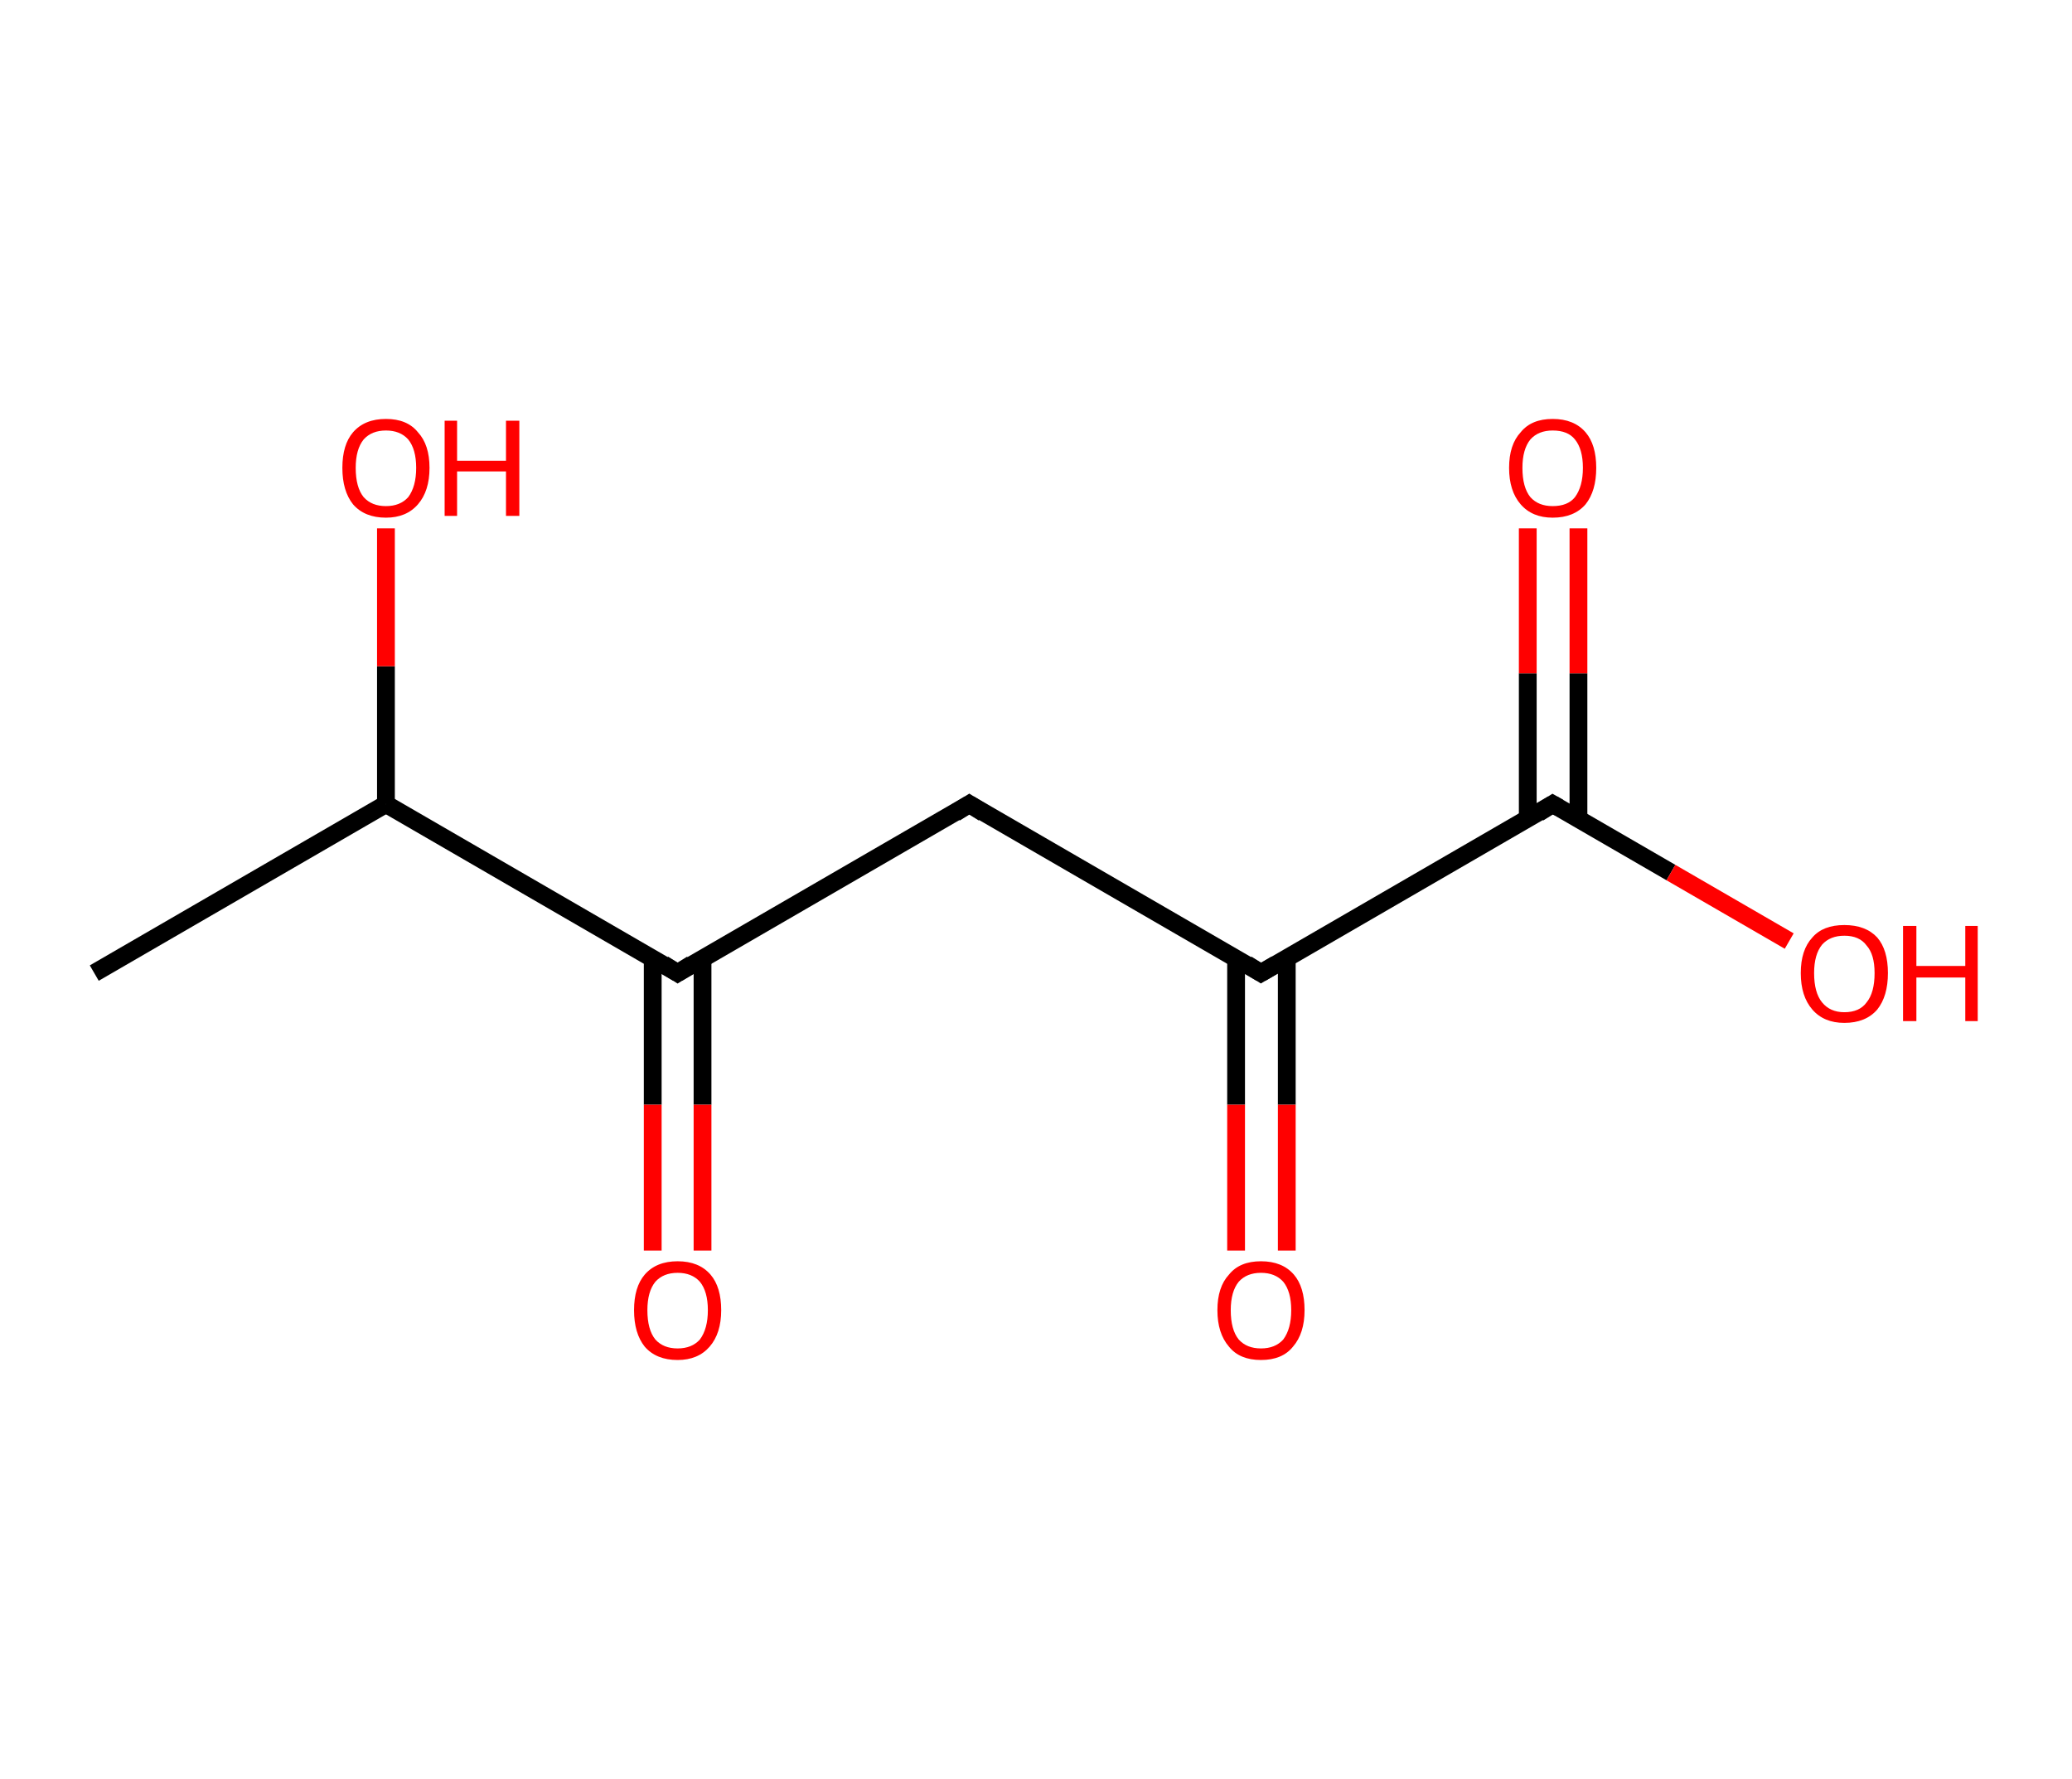 <?xml version='1.0' encoding='ASCII' standalone='yes'?>
<svg xmlns="http://www.w3.org/2000/svg" xmlns:rdkit="http://www.rdkit.org/xml" xmlns:xlink="http://www.w3.org/1999/xlink" version="1.1" baseProfile="full" xml:space="preserve" width="233px" height="200px" viewBox="0 0 233 200">
<!-- END OF HEADER -->
<rect style="opacity:1.0;fill:#FFFFFF;stroke:none" width="233.0" height="200.0" x="0.0" y="0.0"> </rect>
<path class="bond-0 atom-0 atom-1" d="M 10.6,109.4 L 43.4,90.4" style="fill:none;fill-rule:evenodd;stroke:#000000;stroke-width:2.0px;stroke-linecap:butt;stroke-linejoin:miter;stroke-opacity:1"/>
<path class="bond-1 atom-1 atom-2" d="M 43.4,90.4 L 43.4,74.9" style="fill:none;fill-rule:evenodd;stroke:#000000;stroke-width:2.0px;stroke-linecap:butt;stroke-linejoin:miter;stroke-opacity:1"/>
<path class="bond-1 atom-1 atom-2" d="M 43.4,74.9 L 43.4,59.4" style="fill:none;fill-rule:evenodd;stroke:#FF0000;stroke-width:2.0px;stroke-linecap:butt;stroke-linejoin:miter;stroke-opacity:1"/>
<path class="bond-2 atom-1 atom-3" d="M 43.4,90.4 L 76.2,109.4" style="fill:none;fill-rule:evenodd;stroke:#000000;stroke-width:2.0px;stroke-linecap:butt;stroke-linejoin:miter;stroke-opacity:1"/>
<path class="bond-3 atom-3 atom-4" d="M 73.4,107.7 L 73.4,124.2" style="fill:none;fill-rule:evenodd;stroke:#000000;stroke-width:2.0px;stroke-linecap:butt;stroke-linejoin:miter;stroke-opacity:1"/>
<path class="bond-3 atom-3 atom-4" d="M 73.4,124.2 L 73.4,140.6" style="fill:none;fill-rule:evenodd;stroke:#FF0000;stroke-width:2.0px;stroke-linecap:butt;stroke-linejoin:miter;stroke-opacity:1"/>
<path class="bond-3 atom-3 atom-4" d="M 79.0,107.7 L 79.0,124.2" style="fill:none;fill-rule:evenodd;stroke:#000000;stroke-width:2.0px;stroke-linecap:butt;stroke-linejoin:miter;stroke-opacity:1"/>
<path class="bond-3 atom-3 atom-4" d="M 79.0,124.2 L 79.0,140.6" style="fill:none;fill-rule:evenodd;stroke:#FF0000;stroke-width:2.0px;stroke-linecap:butt;stroke-linejoin:miter;stroke-opacity:1"/>
<path class="bond-4 atom-3 atom-5" d="M 76.2,109.4 L 109.0,90.4" style="fill:none;fill-rule:evenodd;stroke:#000000;stroke-width:2.0px;stroke-linecap:butt;stroke-linejoin:miter;stroke-opacity:1"/>
<path class="bond-5 atom-5 atom-6" d="M 109.0,90.4 L 141.8,109.4" style="fill:none;fill-rule:evenodd;stroke:#000000;stroke-width:2.0px;stroke-linecap:butt;stroke-linejoin:miter;stroke-opacity:1"/>
<path class="bond-6 atom-6 atom-7" d="M 139.0,107.7 L 139.0,124.2" style="fill:none;fill-rule:evenodd;stroke:#000000;stroke-width:2.0px;stroke-linecap:butt;stroke-linejoin:miter;stroke-opacity:1"/>
<path class="bond-6 atom-6 atom-7" d="M 139.0,124.2 L 139.0,140.6" style="fill:none;fill-rule:evenodd;stroke:#FF0000;stroke-width:2.0px;stroke-linecap:butt;stroke-linejoin:miter;stroke-opacity:1"/>
<path class="bond-6 atom-6 atom-7" d="M 144.7,107.7 L 144.7,124.2" style="fill:none;fill-rule:evenodd;stroke:#000000;stroke-width:2.0px;stroke-linecap:butt;stroke-linejoin:miter;stroke-opacity:1"/>
<path class="bond-6 atom-6 atom-7" d="M 144.7,124.2 L 144.7,140.6" style="fill:none;fill-rule:evenodd;stroke:#FF0000;stroke-width:2.0px;stroke-linecap:butt;stroke-linejoin:miter;stroke-opacity:1"/>
<path class="bond-7 atom-6 atom-8" d="M 141.8,109.4 L 174.6,90.4" style="fill:none;fill-rule:evenodd;stroke:#000000;stroke-width:2.0px;stroke-linecap:butt;stroke-linejoin:miter;stroke-opacity:1"/>
<path class="bond-8 atom-8 atom-9" d="M 177.5,92.1 L 177.5,75.7" style="fill:none;fill-rule:evenodd;stroke:#000000;stroke-width:2.0px;stroke-linecap:butt;stroke-linejoin:miter;stroke-opacity:1"/>
<path class="bond-8 atom-8 atom-9" d="M 177.5,75.7 L 177.5,59.4" style="fill:none;fill-rule:evenodd;stroke:#FF0000;stroke-width:2.0px;stroke-linecap:butt;stroke-linejoin:miter;stroke-opacity:1"/>
<path class="bond-8 atom-8 atom-9" d="M 171.8,92.1 L 171.8,75.7" style="fill:none;fill-rule:evenodd;stroke:#000000;stroke-width:2.0px;stroke-linecap:butt;stroke-linejoin:miter;stroke-opacity:1"/>
<path class="bond-8 atom-8 atom-9" d="M 171.8,75.7 L 171.8,59.4" style="fill:none;fill-rule:evenodd;stroke:#FF0000;stroke-width:2.0px;stroke-linecap:butt;stroke-linejoin:miter;stroke-opacity:1"/>
<path class="bond-9 atom-8 atom-10" d="M 174.6,90.4 L 187.9,98.1" style="fill:none;fill-rule:evenodd;stroke:#000000;stroke-width:2.0px;stroke-linecap:butt;stroke-linejoin:miter;stroke-opacity:1"/>
<path class="bond-9 atom-8 atom-10" d="M 187.9,98.1 L 201.2,105.8" style="fill:none;fill-rule:evenodd;stroke:#FF0000;stroke-width:2.0px;stroke-linecap:butt;stroke-linejoin:miter;stroke-opacity:1"/>
<path d="M 74.6,108.4 L 76.2,109.4 L 77.8,108.4" style="fill:none;stroke:#000000;stroke-width:2.0px;stroke-linecap:butt;stroke-linejoin:miter;stroke-opacity:1;"/>
<path d="M 107.4,91.4 L 109.0,90.4 L 110.6,91.4" style="fill:none;stroke:#000000;stroke-width:2.0px;stroke-linecap:butt;stroke-linejoin:miter;stroke-opacity:1;"/>
<path d="M 140.2,108.4 L 141.8,109.4 L 143.5,108.4" style="fill:none;stroke:#000000;stroke-width:2.0px;stroke-linecap:butt;stroke-linejoin:miter;stroke-opacity:1;"/>
<path d="M 173.0,91.4 L 174.6,90.4 L 175.3,90.8" style="fill:none;stroke:#000000;stroke-width:2.0px;stroke-linecap:butt;stroke-linejoin:miter;stroke-opacity:1;"/>
<path class="atom-2" d="M 38.5 52.6 Q 38.5 50.0, 39.7 48.6 Q 41.0 47.1, 43.4 47.1 Q 45.8 47.1, 47.0 48.6 Q 48.3 50.0, 48.3 52.6 Q 48.3 55.2, 47.0 56.7 Q 45.7 58.2, 43.4 58.2 Q 41.0 58.2, 39.7 56.7 Q 38.5 55.2, 38.5 52.6 M 43.4 56.9 Q 45.0 56.9, 45.9 55.9 Q 46.8 54.7, 46.8 52.6 Q 46.8 50.5, 45.9 49.4 Q 45.0 48.4, 43.4 48.4 Q 41.8 48.4, 40.9 49.4 Q 40.0 50.5, 40.0 52.6 Q 40.0 54.8, 40.9 55.9 Q 41.8 56.9, 43.4 56.9 " fill="#FF0000"/>
<path class="atom-2" d="M 50.0 47.3 L 51.4 47.3 L 51.4 51.8 L 56.9 51.8 L 56.9 47.3 L 58.4 47.3 L 58.4 58.0 L 56.9 58.0 L 56.9 53.0 L 51.4 53.0 L 51.4 58.0 L 50.0 58.0 L 50.0 47.3 " fill="#FF0000"/>
<path class="atom-4" d="M 71.3 147.3 Q 71.3 144.7, 72.5 143.3 Q 73.8 141.8, 76.2 141.8 Q 78.6 141.8, 79.9 143.3 Q 81.1 144.7, 81.1 147.3 Q 81.1 149.9, 79.8 151.4 Q 78.5 152.9, 76.2 152.9 Q 73.8 152.9, 72.5 151.4 Q 71.3 149.9, 71.3 147.3 M 76.2 151.6 Q 77.8 151.6, 78.7 150.6 Q 79.6 149.4, 79.6 147.3 Q 79.6 145.2, 78.7 144.1 Q 77.8 143.1, 76.2 143.1 Q 74.6 143.1, 73.7 144.1 Q 72.8 145.2, 72.8 147.3 Q 72.8 149.5, 73.7 150.6 Q 74.6 151.6, 76.2 151.6 " fill="#FF0000"/>
<path class="atom-7" d="M 136.9 147.3 Q 136.9 144.7, 138.2 143.3 Q 139.4 141.8, 141.8 141.8 Q 144.2 141.8, 145.5 143.3 Q 146.7 144.7, 146.7 147.3 Q 146.7 149.9, 145.4 151.4 Q 144.2 152.9, 141.8 152.9 Q 139.4 152.9, 138.2 151.4 Q 136.9 149.9, 136.9 147.3 M 141.8 151.6 Q 143.4 151.6, 144.3 150.6 Q 145.2 149.4, 145.2 147.3 Q 145.2 145.2, 144.3 144.1 Q 143.4 143.1, 141.8 143.1 Q 140.2 143.1, 139.3 144.1 Q 138.4 145.2, 138.4 147.3 Q 138.4 149.5, 139.3 150.6 Q 140.2 151.6, 141.8 151.6 " fill="#FF0000"/>
<path class="atom-9" d="M 169.7 52.6 Q 169.7 50.0, 171.0 48.6 Q 172.2 47.1, 174.6 47.1 Q 177.0 47.1, 178.3 48.6 Q 179.5 50.0, 179.5 52.6 Q 179.5 55.2, 178.3 56.7 Q 177.0 58.2, 174.6 58.2 Q 172.3 58.2, 171.0 56.7 Q 169.7 55.2, 169.7 52.6 M 174.6 56.9 Q 176.3 56.9, 177.1 55.9 Q 178.0 54.7, 178.0 52.6 Q 178.0 50.5, 177.1 49.4 Q 176.3 48.4, 174.6 48.4 Q 173.0 48.4, 172.1 49.4 Q 171.2 50.5, 171.2 52.6 Q 171.2 54.8, 172.1 55.9 Q 173.0 56.9, 174.6 56.9 " fill="#FF0000"/>
<path class="atom-10" d="M 202.5 109.4 Q 202.5 106.8, 203.8 105.4 Q 205.0 104.0, 207.4 104.0 Q 209.8 104.0, 211.1 105.4 Q 212.3 106.8, 212.3 109.4 Q 212.3 112.0, 211.1 113.5 Q 209.8 115.0, 207.4 115.0 Q 205.1 115.0, 203.8 113.5 Q 202.5 112.0, 202.5 109.4 M 207.4 113.8 Q 209.1 113.8, 209.9 112.7 Q 210.8 111.6, 210.8 109.4 Q 210.8 107.3, 209.9 106.3 Q 209.1 105.2, 207.4 105.2 Q 205.8 105.2, 204.9 106.2 Q 204.0 107.3, 204.0 109.4 Q 204.0 111.6, 204.9 112.7 Q 205.8 113.8, 207.4 113.8 " fill="#FF0000"/>
<path class="atom-10" d="M 214.0 104.1 L 215.5 104.1 L 215.5 108.6 L 221.0 108.6 L 221.0 104.1 L 222.4 104.1 L 222.4 114.8 L 221.0 114.8 L 221.0 109.9 L 215.5 109.9 L 215.5 114.8 L 214.0 114.8 L 214.0 104.1 " fill="#FF0000"/>
</svg>

